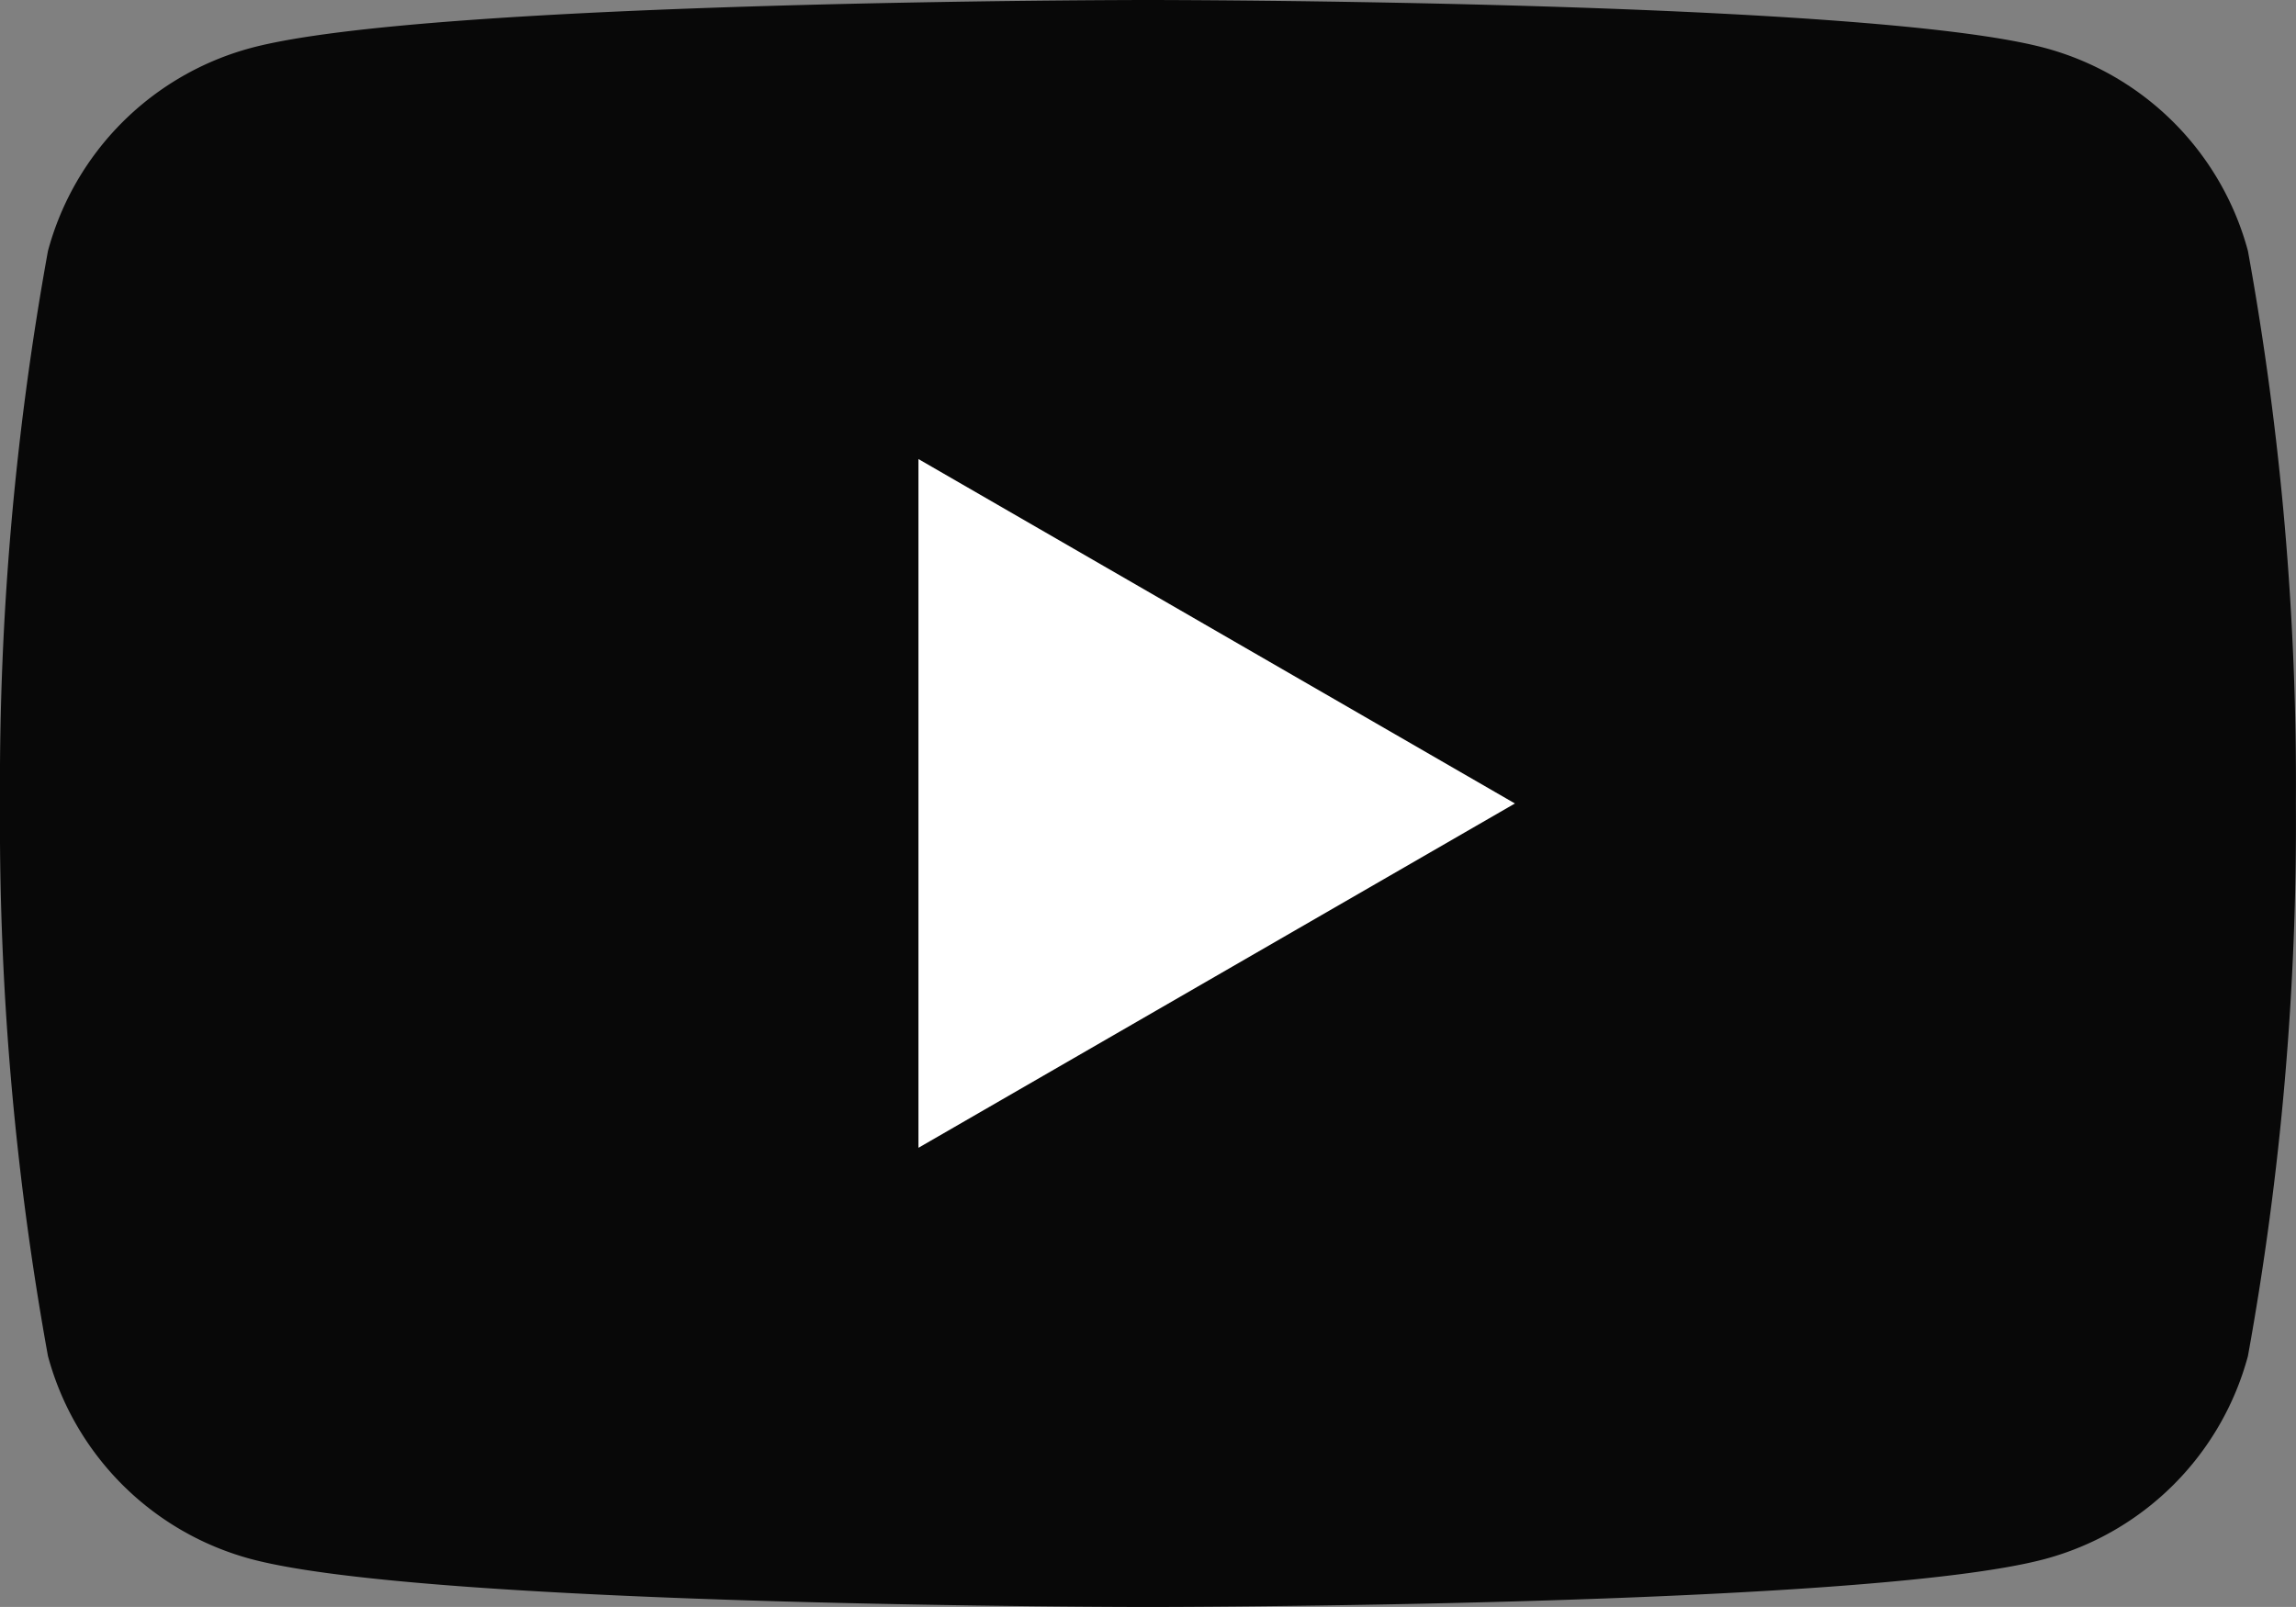 <svg id="그룹_10441" data-name="그룹 10441" xmlns="http://www.w3.org/2000/svg" xmlns:xlink="http://www.w3.org/1999/xlink" width="21.829" height="15.28" viewBox="0 0 21.829 15.28">
  <rect x="0" y="0" width="21.829" height="15.28" fill="#808080" stroke="none"/>
  <defs>
    <clipPath id="clip-path">
      <rect id="사각형_5971" data-name="사각형 5971" width="21.829" height="15.28" fill="none"/>
    </clipPath>
  </defs>
  <g id="그룹_10440" data-name="그룹 10440" transform="translate(0 0)" clip-path="url(#clip-path)">
    <path id="패스_9747" data-name="패스 9747" d="M21.372,2.386a2.733,2.733,0,0,0-1.93-1.93C17.74,0,10.914,0,10.914,0S4.088,0,2.386.456a2.734,2.734,0,0,0-1.93,1.93A28.415,28.415,0,0,0,0,7.64a28.413,28.413,0,0,0,.456,5.254,2.734,2.734,0,0,0,1.93,1.93c1.7.456,8.528.456,8.528.456s6.826,0,8.528-.456a2.733,2.733,0,0,0,1.93-1.93,28.4,28.4,0,0,0,.456-5.254,28.4,28.4,0,0,0-.456-5.254" transform="translate(0 0)" fill="#080808"/>
    <path id="패스_9748" data-name="패스 9748" d="M36.381,24.739l5.671-3.274L36.381,18.19Z" transform="translate(-27.649 -13.825)" fill="#fff"/>
  </g>
</svg>
